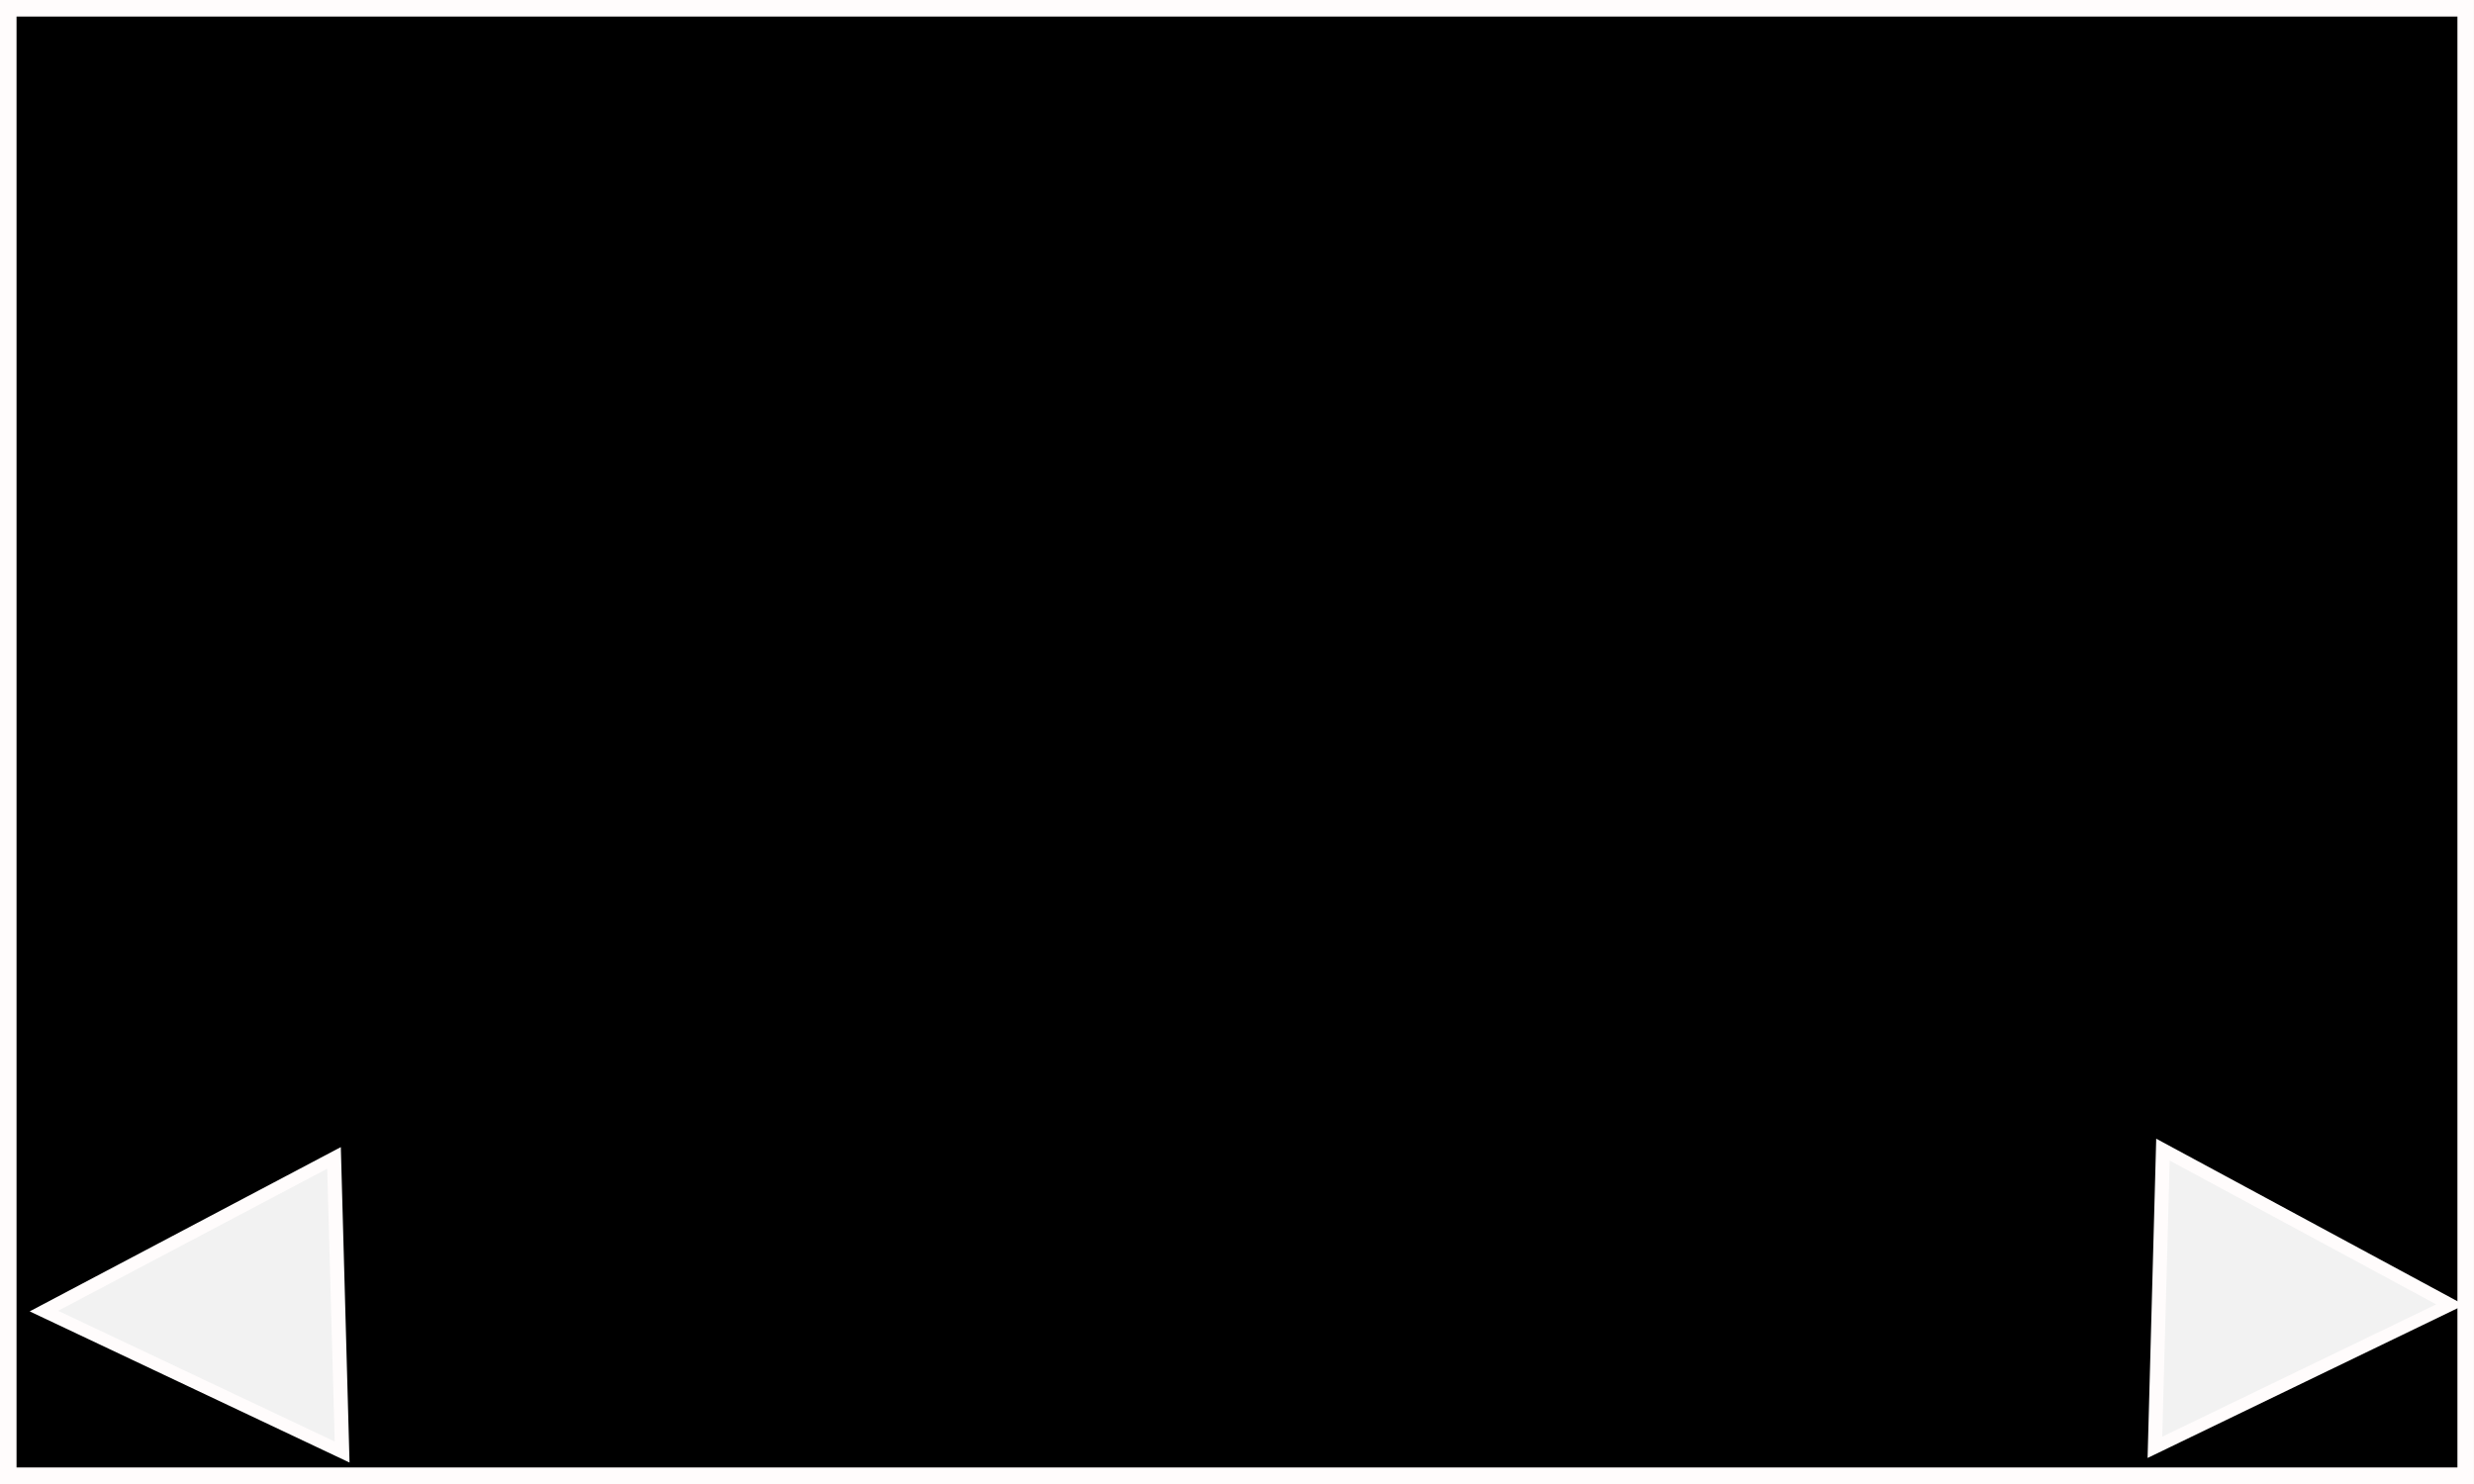 <?xml version="1.0" encoding="UTF-8" standalone="no"?>
<!-- Created with Inkscape (http://www.inkscape.org/) -->

<svg
   width="132.292mm"
   height="79.375mm"
   viewBox="0 0 132.292 79.375"
   version="1.1"
   id="svg1"
   inkscape:export-filename="CaiDialog.png"
   inkscape:export-xdpi="96"
   inkscape:export-ydpi="96"
   xmlns:inkscape="http://www.inkscape.org/namespaces/inkscape"
   xmlns:sodipodi="http://sodipodi.sourceforge.net/DTD/sodipodi-0.dtd"
   xmlns="http://www.w3.org/2000/svg"
   xmlns:svg="http://www.w3.org/2000/svg">
  <rect x="0" y="0" width="132.292" height="79.375" fill="#808080" stroke="none"/>
  <sodipodi:namedview
     id="namedview1"
     pagecolor="#ffffff"
     bordercolor="#000000"
     borderopacity="0.25"
     inkscape:showpageshadow="2"
     inkscape:pageopacity="0.0"
     inkscape:pagecheckerboard="0"
     inkscape:deskcolor="#d1d1d1"
     inkscape:document-units="mm" />
  <defs
     id="defs1" />
  <g
     inkscape:label="Camada 1"
     inkscape:groupmode="layer"
     id="layer1"
     style="display:inline"
     transform="translate(-17.824,-70.764)">
    <rect
       style="fill:#000000;stroke:#fffcfc;stroke-width:0.885;stroke-dasharray:none;stroke-opacity:1"
       id="rect2"
       width="131.406"
       height="78.49"
       x="18.266"
       y="71.207"
       inkscape:export-filename="buttons.png"
       inkscape:export-xdpi="96"
       inkscape:export-ydpi="96" />
    <path
       sodipodi:type="star"
       style="display:inline;fill:#f2f2f2;stroke:#fffcfc;stroke-width:0.665;stroke-dasharray:none;stroke-opacity:1"
       id="path8-9"
       inkscape:flatsided="false"
       sodipodi:sides="3"
       sodipodi:cx="36.12162"
       sodipodi:cy="158.62935"
       sodipodi:r1="9.1777258"
       sodipodi:r2="4.5888634"
       sodipodi:arg1="2.1183586"
       sodipodi:arg2="3.1655561"
       inkscape:rounded="0"
       inkscape:randomized="0"
       d="m 31.344,166.465 0.19,-7.946 0.19,-7.946 6.786,4.138 6.786,4.138 -6.977,3.808 z"
       inkscape:transform-center-x="2.5128215"
       inkscape:transform-center-y="-0.10886089"
       transform="matrix(-1.143,0,0,0.99,71.945,-16.37)"
       inkscape:export-filename="btVolt.png"
       inkscape:export-xdpi="96"
       inkscape:export-ydpi="96" />
    <path
       sodipodi:type="star"
       style="fill:#f2f2f2;stroke:#fffcfc;stroke-width:0.665;stroke-dasharray:none;stroke-opacity:1"
       id="path8"
       inkscape:flatsided="false"
       sodipodi:sides="3"
       sodipodi:cx="36.12162"
       sodipodi:cy="158.62935"
       sodipodi:r1="9.1777258"
       sodipodi:r2="4.5888634"
       sodipodi:arg1="2.1183586"
       sodipodi:arg2="3.1655561"
       inkscape:rounded="0"
       inkscape:randomized="0"
       d="m 31.344,166.465 0.19,-7.946 0.19,-7.946 6.786,4.138 6.786,4.138 -6.977,3.808 z"
       inkscape:transform-center-x="-2.4883005"
       inkscape:transform-center-y="-0.11017246"
       transform="matrix(1.132,0,0,1.002,97.572,-18.62)"
       inkscape:export-filename="btPass.png"
       inkscape:export-xdpi="96"
       inkscape:export-ydpi="96" />
  </g>
</svg>
